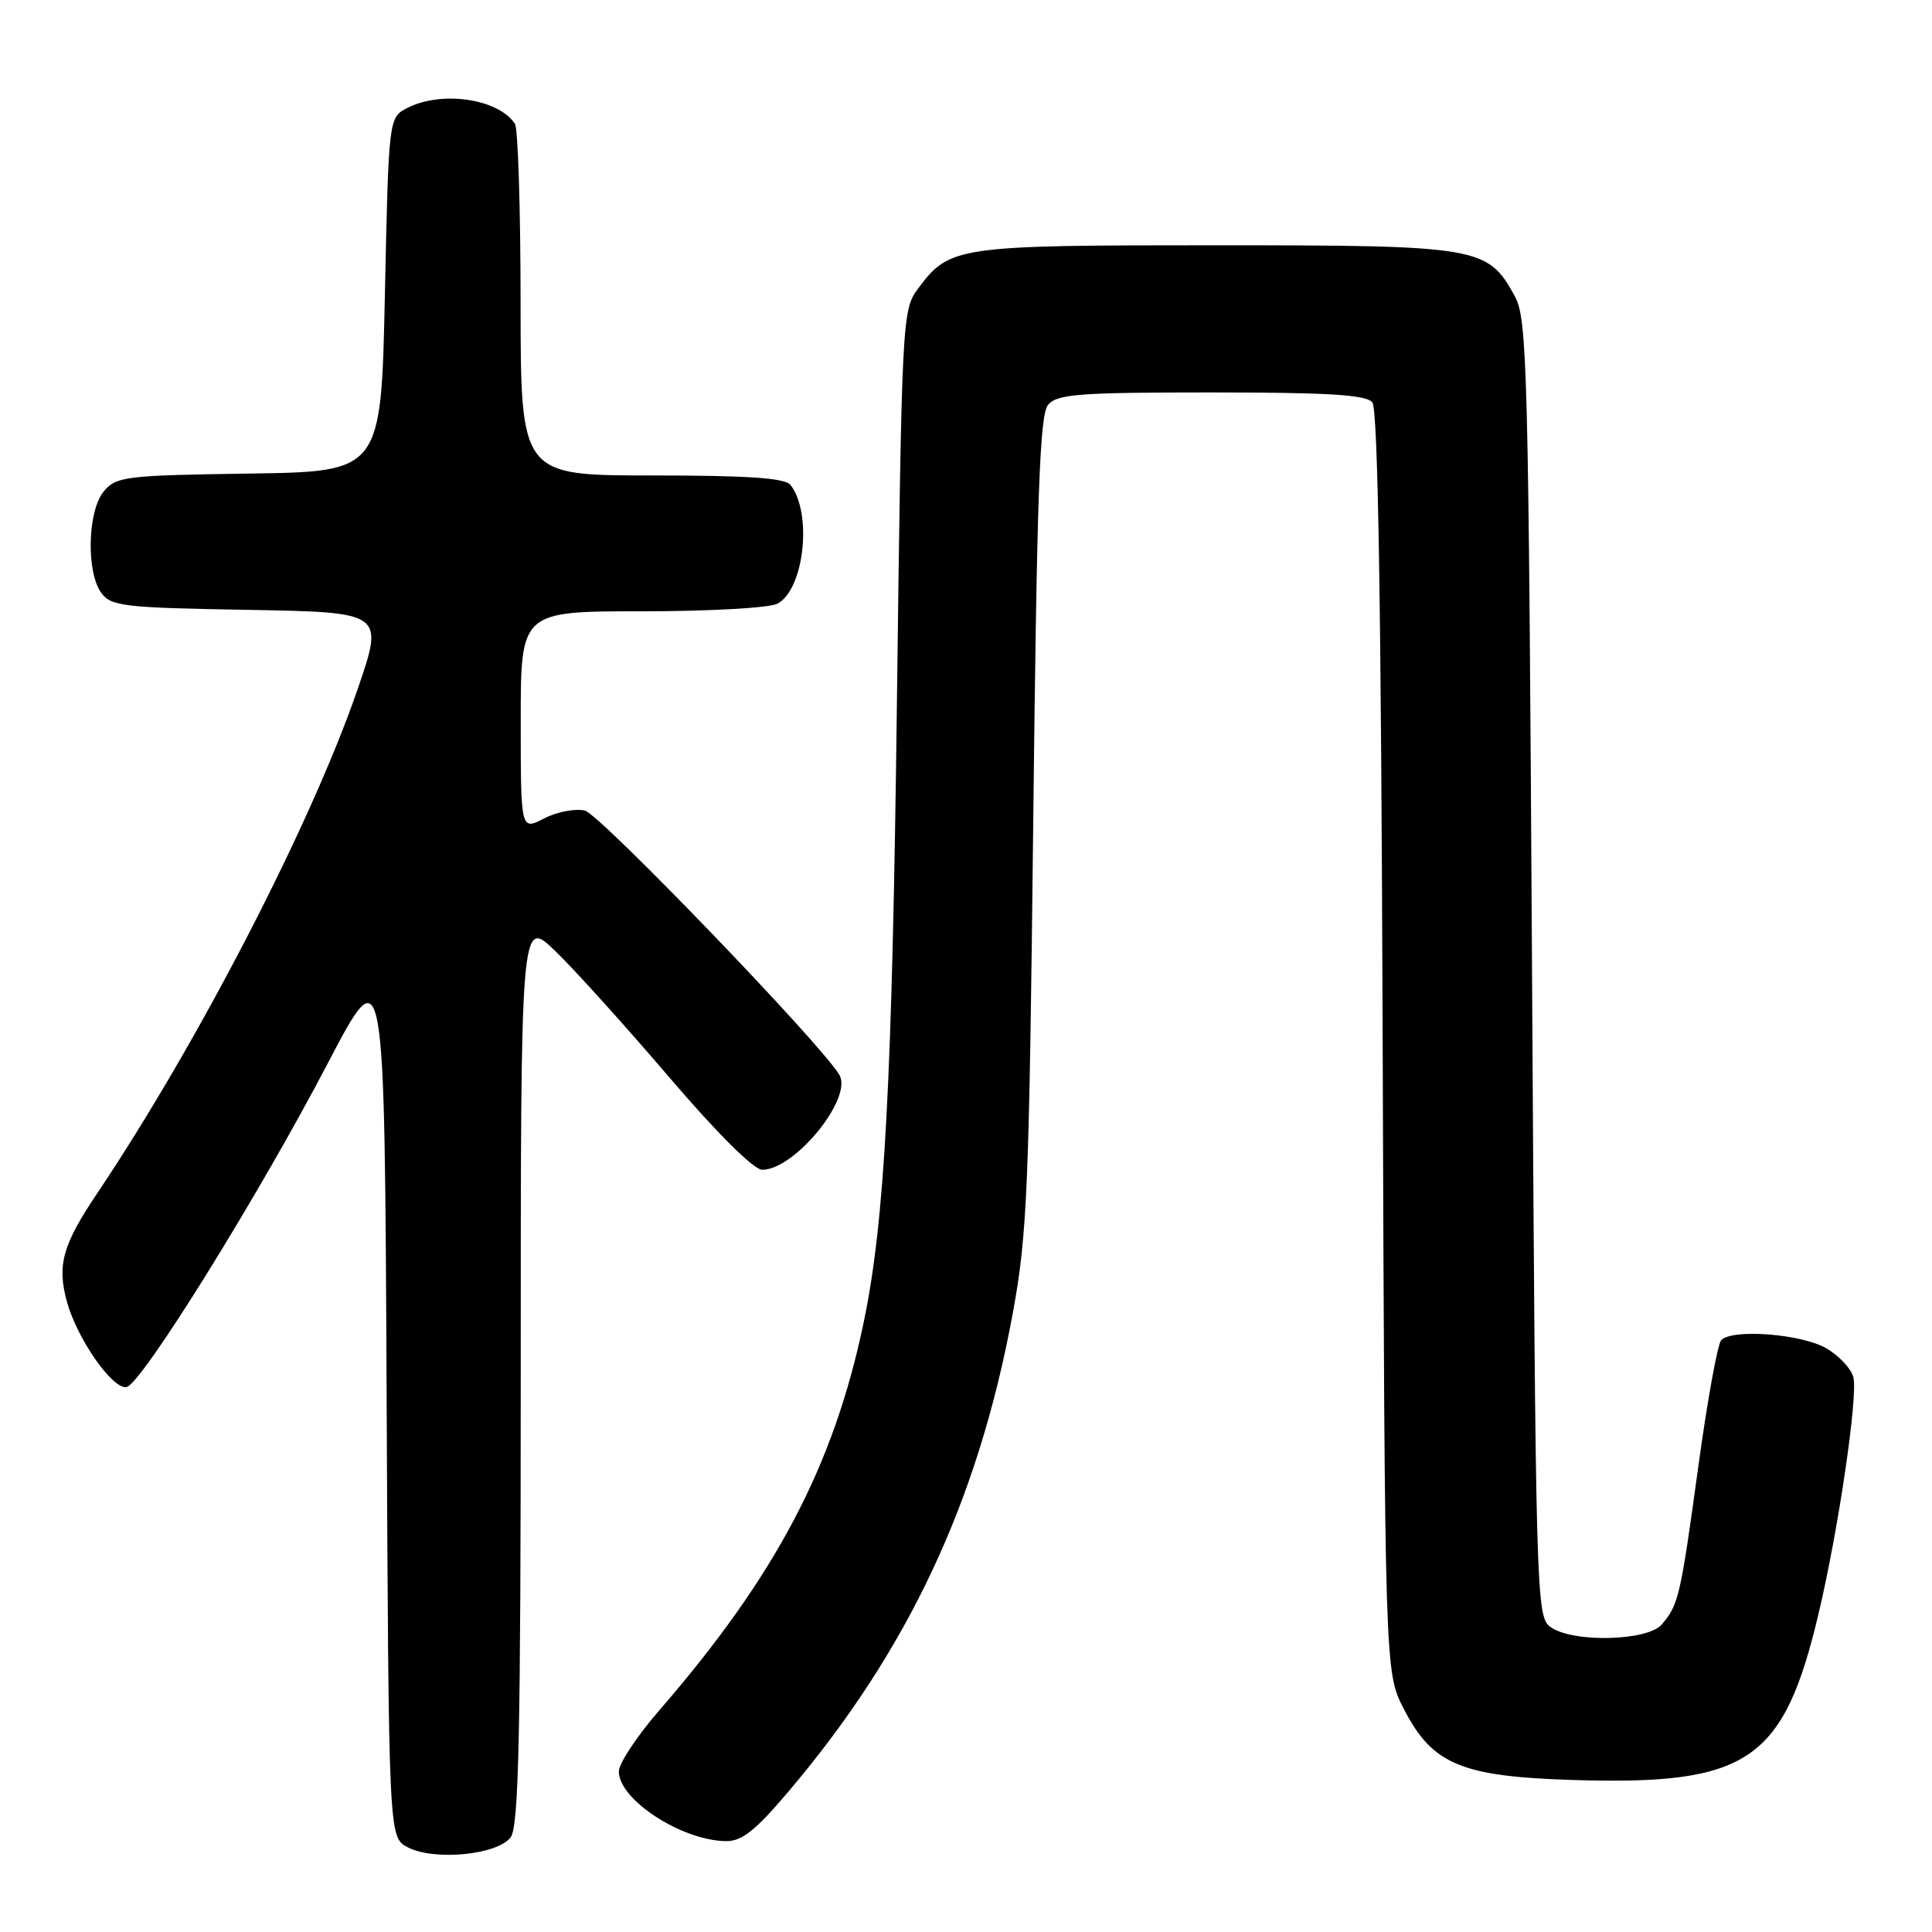 <?xml version="1.0" encoding="UTF-8" standalone="no"?>
<!DOCTYPE svg PUBLIC "-//W3C//DTD SVG 1.1//EN" "http://www.w3.org/Graphics/SVG/1.1/DTD/svg11.dtd" >
<svg xmlns="http://www.w3.org/2000/svg" xmlns:xlink="http://www.w3.org/1999/xlink" version="1.1" viewBox="0 0 256 256">
 <g >
 <path fill="currentColor"
d=" M 67.67 243.44 C 68.74 241.97 69.00 230.01 69.00 181.60 C 69.00 121.58 69.00 121.58 73.60 126.04 C 76.14 128.49 82.92 136.01 88.68 142.75 C 95.06 150.21 99.88 155.00 101.00 155.00 C 105.29 155.00 112.98 145.58 111.24 142.46 C 109.10 138.64 79.53 107.92 77.51 107.41 C 76.25 107.10 73.82 107.56 72.11 108.44 C 69.00 110.05 69.00 110.05 69.00 95.53 C 69.00 81.00 69.00 81.00 85.07 81.00 C 93.99 81.00 101.97 80.55 103.02 79.99 C 106.57 78.09 107.67 67.99 104.74 64.25 C 104.02 63.34 99.09 63.00 86.38 63.00 C 69.00 63.00 69.00 63.00 68.98 40.25 C 68.98 27.74 68.64 17.00 68.23 16.40 C 66.02 13.08 58.57 11.98 54.00 14.29 C 51.50 15.56 51.50 15.56 51.00 39.03 C 50.50 62.50 50.50 62.50 33.00 62.75 C 16.59 62.99 15.39 63.14 13.75 65.11 C 11.60 67.71 11.40 75.79 13.42 78.56 C 14.71 80.33 16.37 80.53 32.86 80.81 C 50.89 81.13 50.89 81.13 47.39 91.31 C 41.27 109.12 26.23 138.23 12.88 158.12 C 8.28 164.96 7.53 167.65 8.88 172.52 C 10.24 177.44 14.94 184.16 16.78 183.79 C 18.76 183.39 34.26 158.44 43.44 140.88 C 50.96 126.50 50.96 126.50 51.23 184.97 C 51.50 243.44 51.50 243.44 54.00 244.76 C 57.49 246.61 65.95 245.79 67.67 243.44 Z  M 104.44 237.43 C 120.33 218.71 129.62 198.91 134.20 174.00 C 136.12 163.55 136.37 157.62 136.91 108.90 C 137.39 65.61 137.76 54.99 138.87 53.65 C 140.07 52.22 142.89 52.00 160.50 52.00 C 175.95 52.00 181.01 52.31 181.84 53.31 C 182.59 54.22 183.01 79.98 183.21 138.08 C 183.50 221.56 183.50 221.56 186.01 226.44 C 189.80 233.80 193.61 235.40 208.46 235.86 C 231.67 236.57 236.34 233.39 240.98 213.77 C 243.60 202.71 246.21 184.99 245.58 182.49 C 245.31 181.38 243.71 179.67 242.04 178.68 C 238.79 176.76 229.54 176.03 228.07 177.58 C 227.59 178.09 226.22 185.64 225.03 194.36 C 222.66 211.62 222.42 212.65 220.19 215.25 C 218.29 217.47 208.33 217.69 205.44 215.58 C 203.55 214.20 203.49 211.84 203.00 128.33 C 202.54 48.72 202.37 42.27 200.73 39.27 C 197.13 32.68 196.06 32.50 161.00 32.50 C 126.64 32.50 125.81 32.62 121.59 38.32 C 119.55 41.07 119.48 42.49 118.85 92.82 C 118.22 143.53 117.24 161.80 114.44 175.23 C 110.47 194.27 102.79 208.83 87.34 226.65 C 84.40 230.04 82.00 233.67 82.00 234.73 C 82.00 238.47 90.31 243.88 96.19 243.96 C 98.29 243.99 100.09 242.57 104.44 237.43 Z "/>
</g>
</svg>
